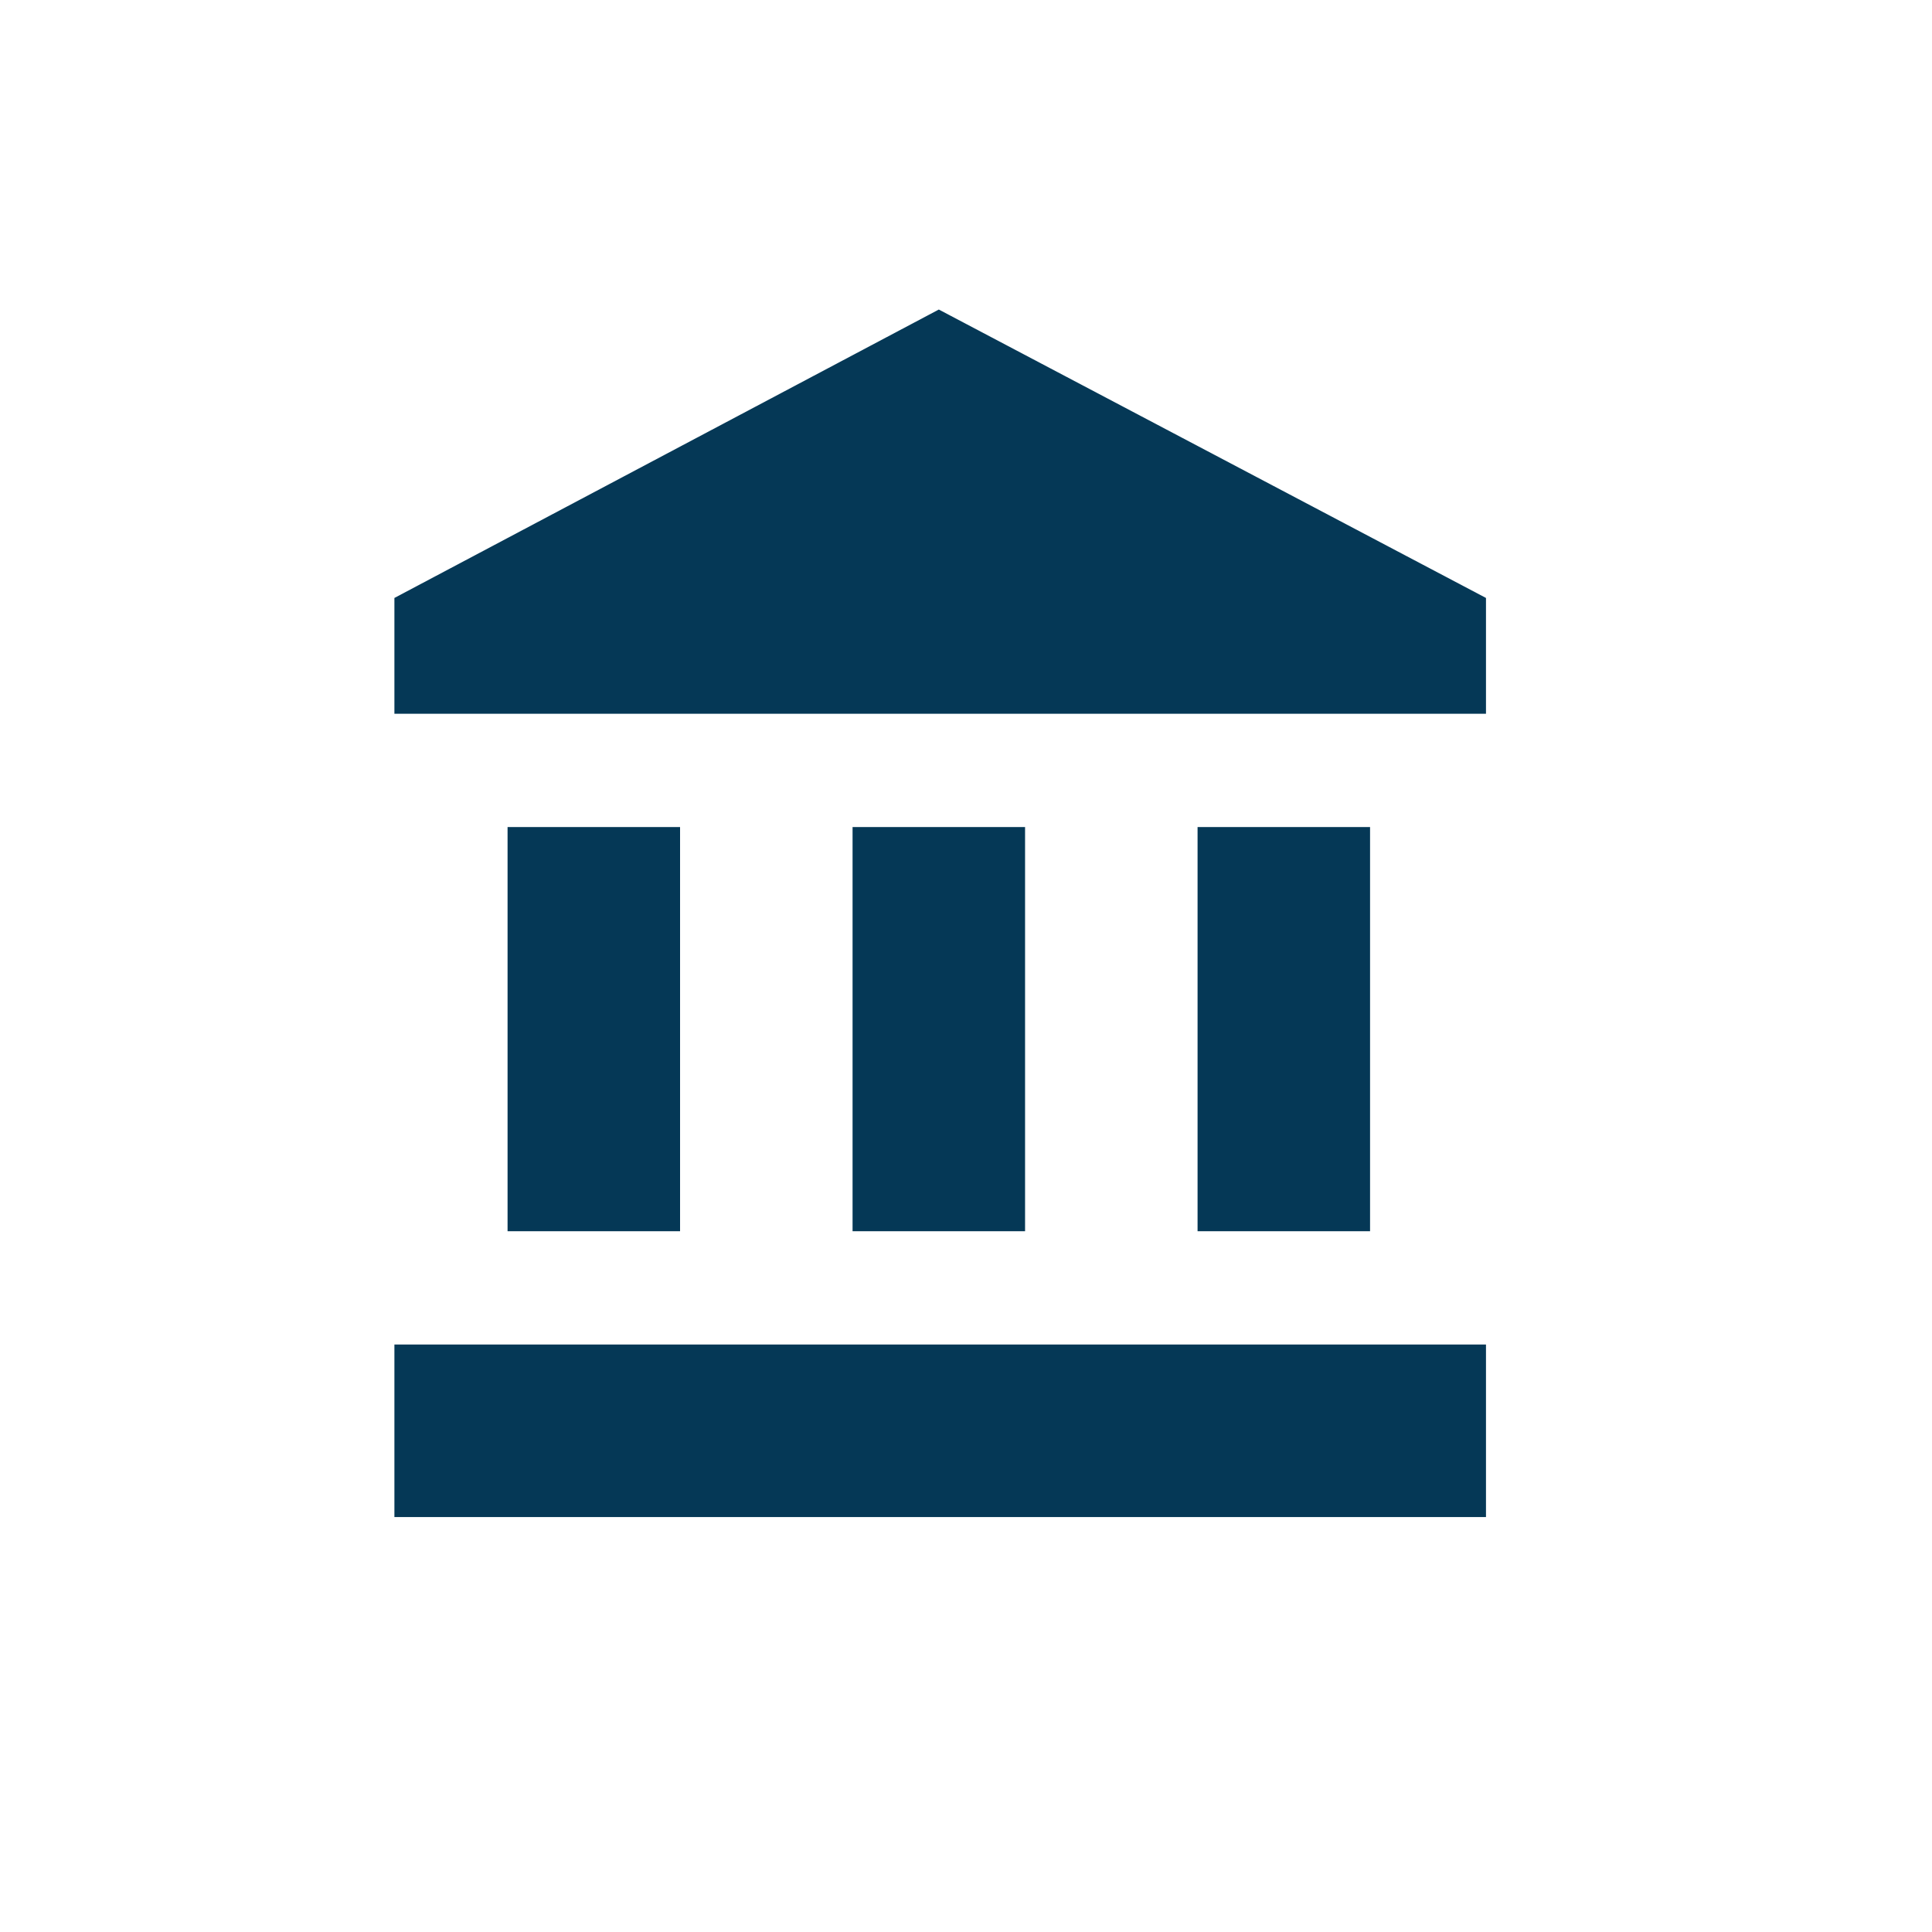 <svg width="14" height="14" viewBox="0 0 14 14" fill="none" xmlns="http://www.w3.org/2000/svg">
<path d="M6.803 2.243L10.768 4.333V5.172H2.858V4.333L6.803 2.243ZM8.678 5.993H9.928V8.922H8.678V5.993ZM2.858 10.993V9.743H10.768V10.993H2.858ZM6.178 5.993H7.428V8.922H6.178V5.993ZM3.678 5.993H4.928V8.922H3.678V5.993Z" fill="#053856"/>
</svg>
